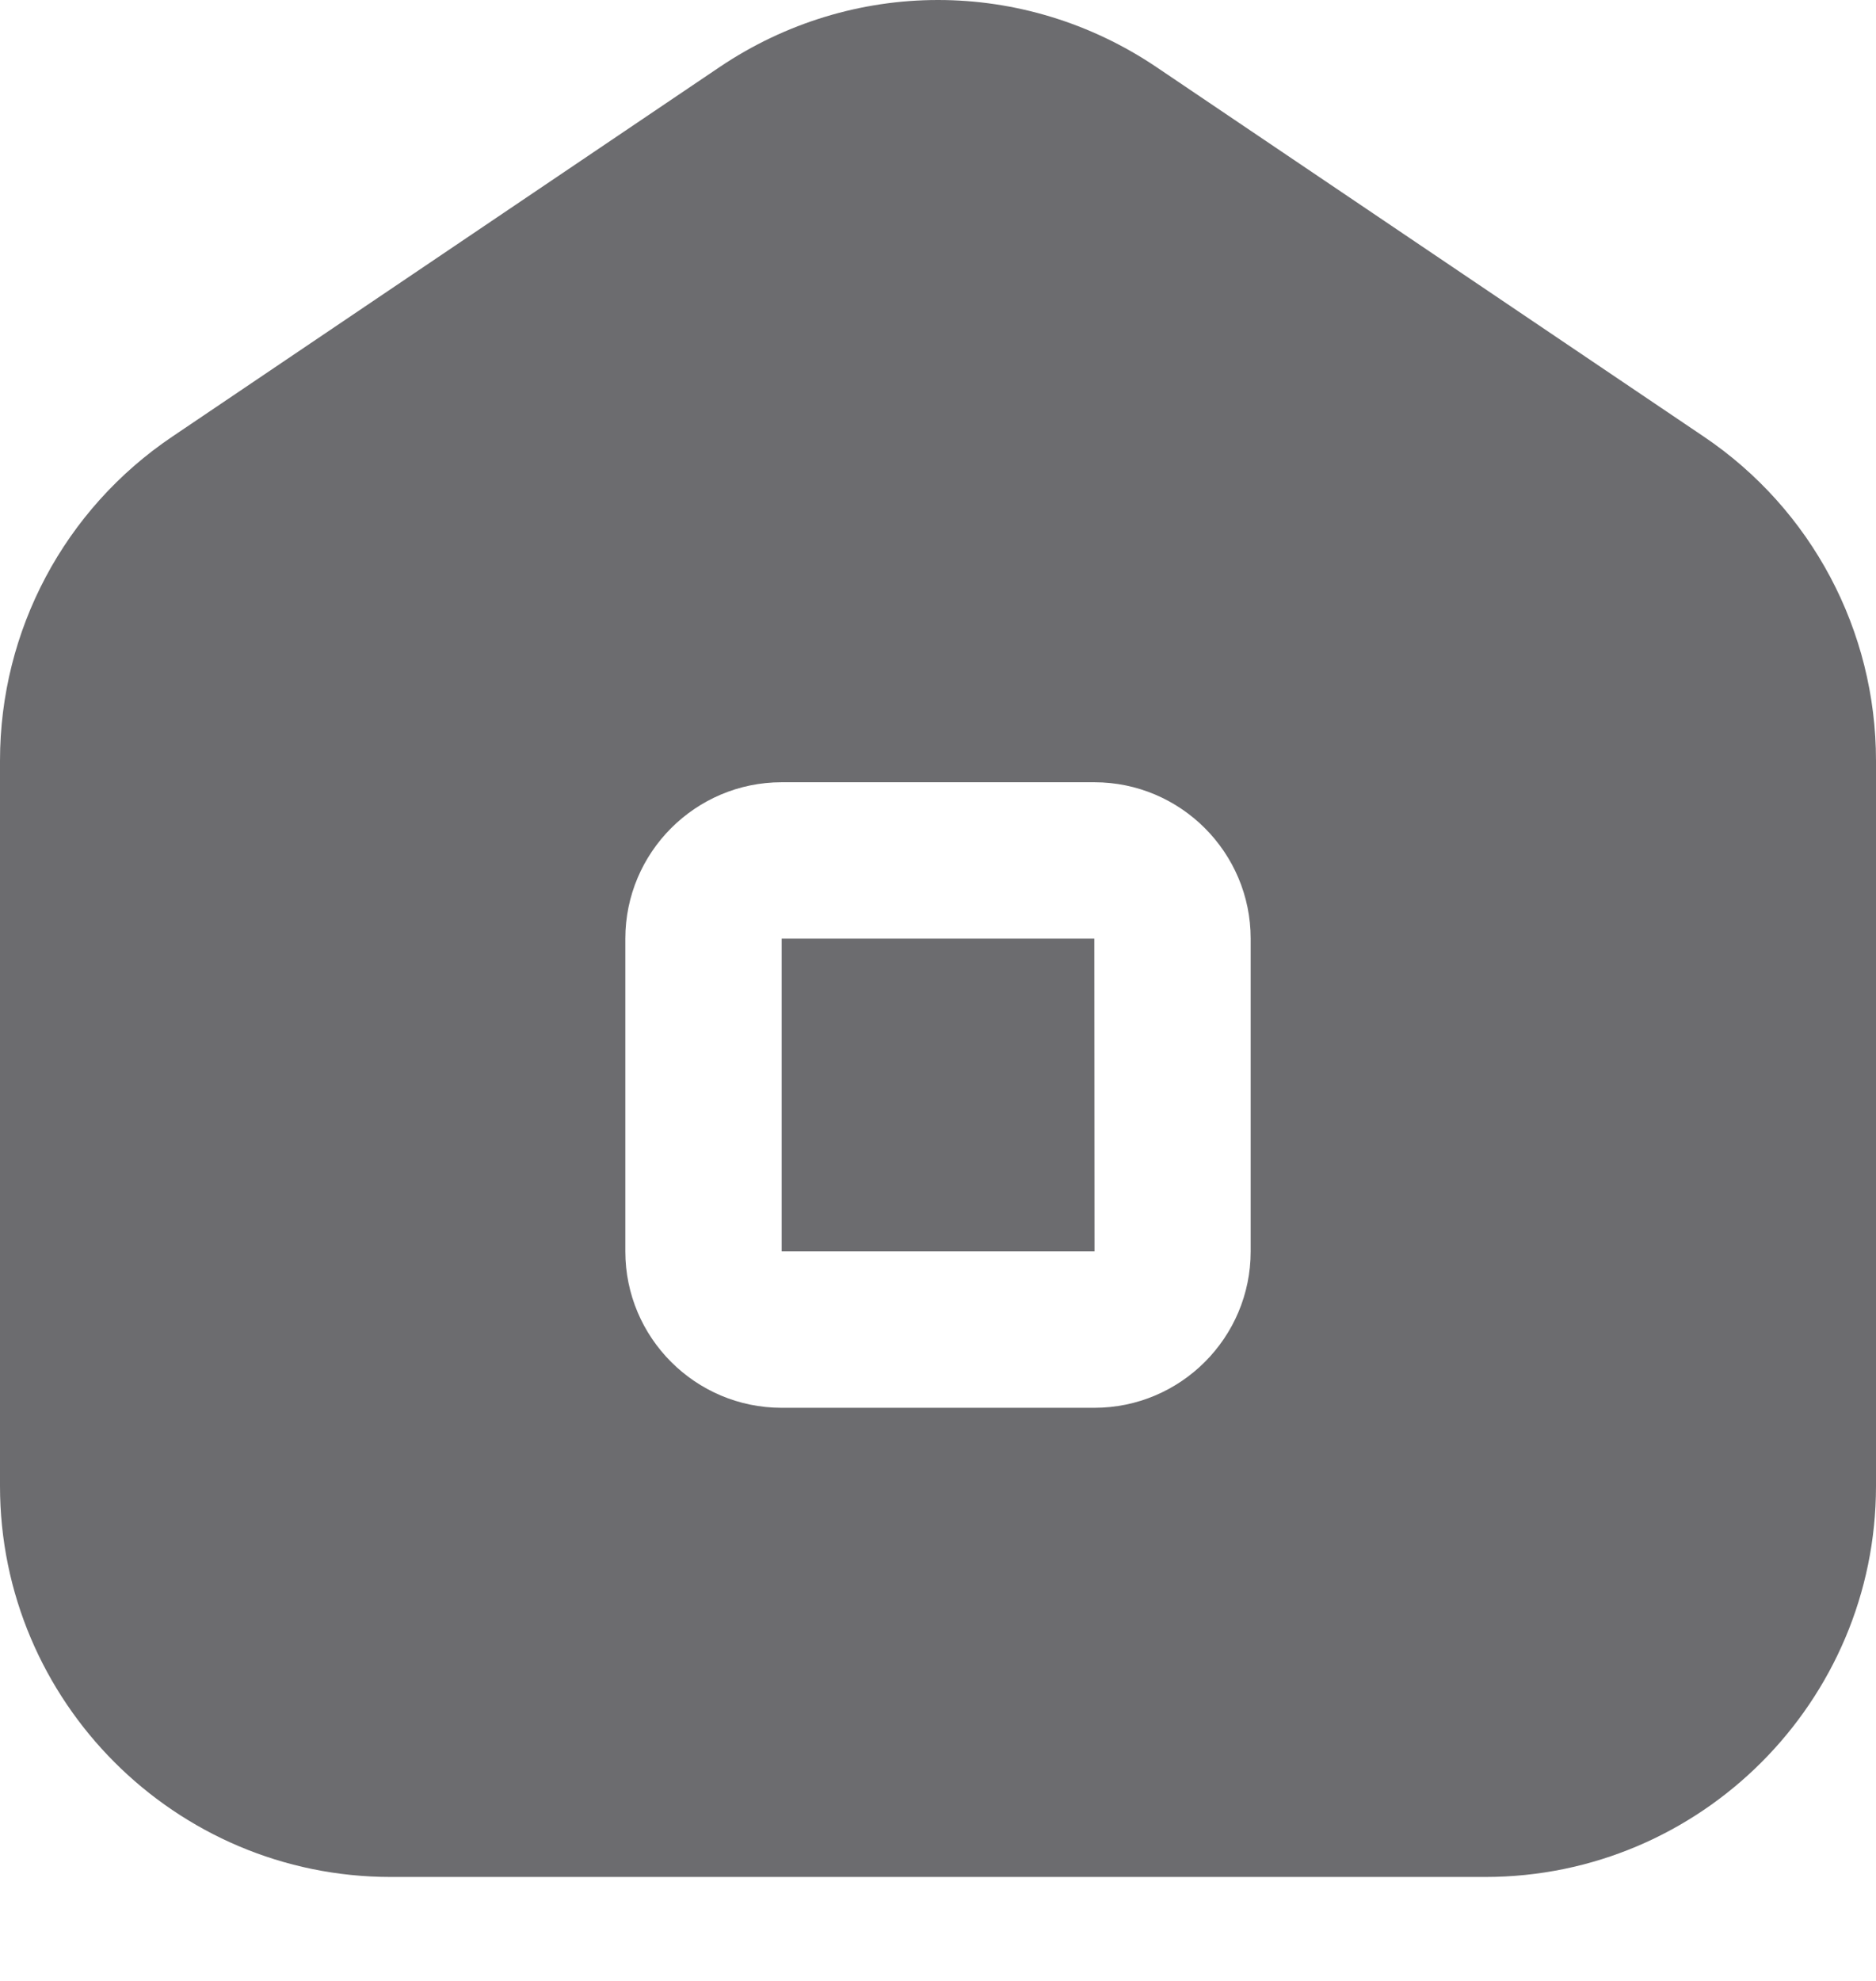 <svg width="18" height="19" viewBox="0 0 18 19" fill="none" xmlns="http://www.w3.org/2000/svg">
<path d="M16.348 4.188L11.098 0.645C9.823 -0.215 8.177 -0.215 6.902 0.645L1.653 4.188C0.618 4.885 0 6.047 0 7.296V14.253C0 16.321 1.682 18.003 3.75 18.003H14.25C16.318 18.003 18 16.321 18 14.253V7.296C18 6.048 17.382 4.885 16.348 4.188ZM12 12.003C12 12.831 11.327 13.503 10.5 13.503H7.5C6.673 13.503 6 12.831 6 12.003V9.003C6 8.176 6.673 7.503 7.5 7.503H10.5C11.327 7.503 12 8.176 12 9.003V12.003ZM10.5 9.003L10.502 12.003H7.5V9.003H10.5Z" fill="#6C6C6F"/>
</svg>
